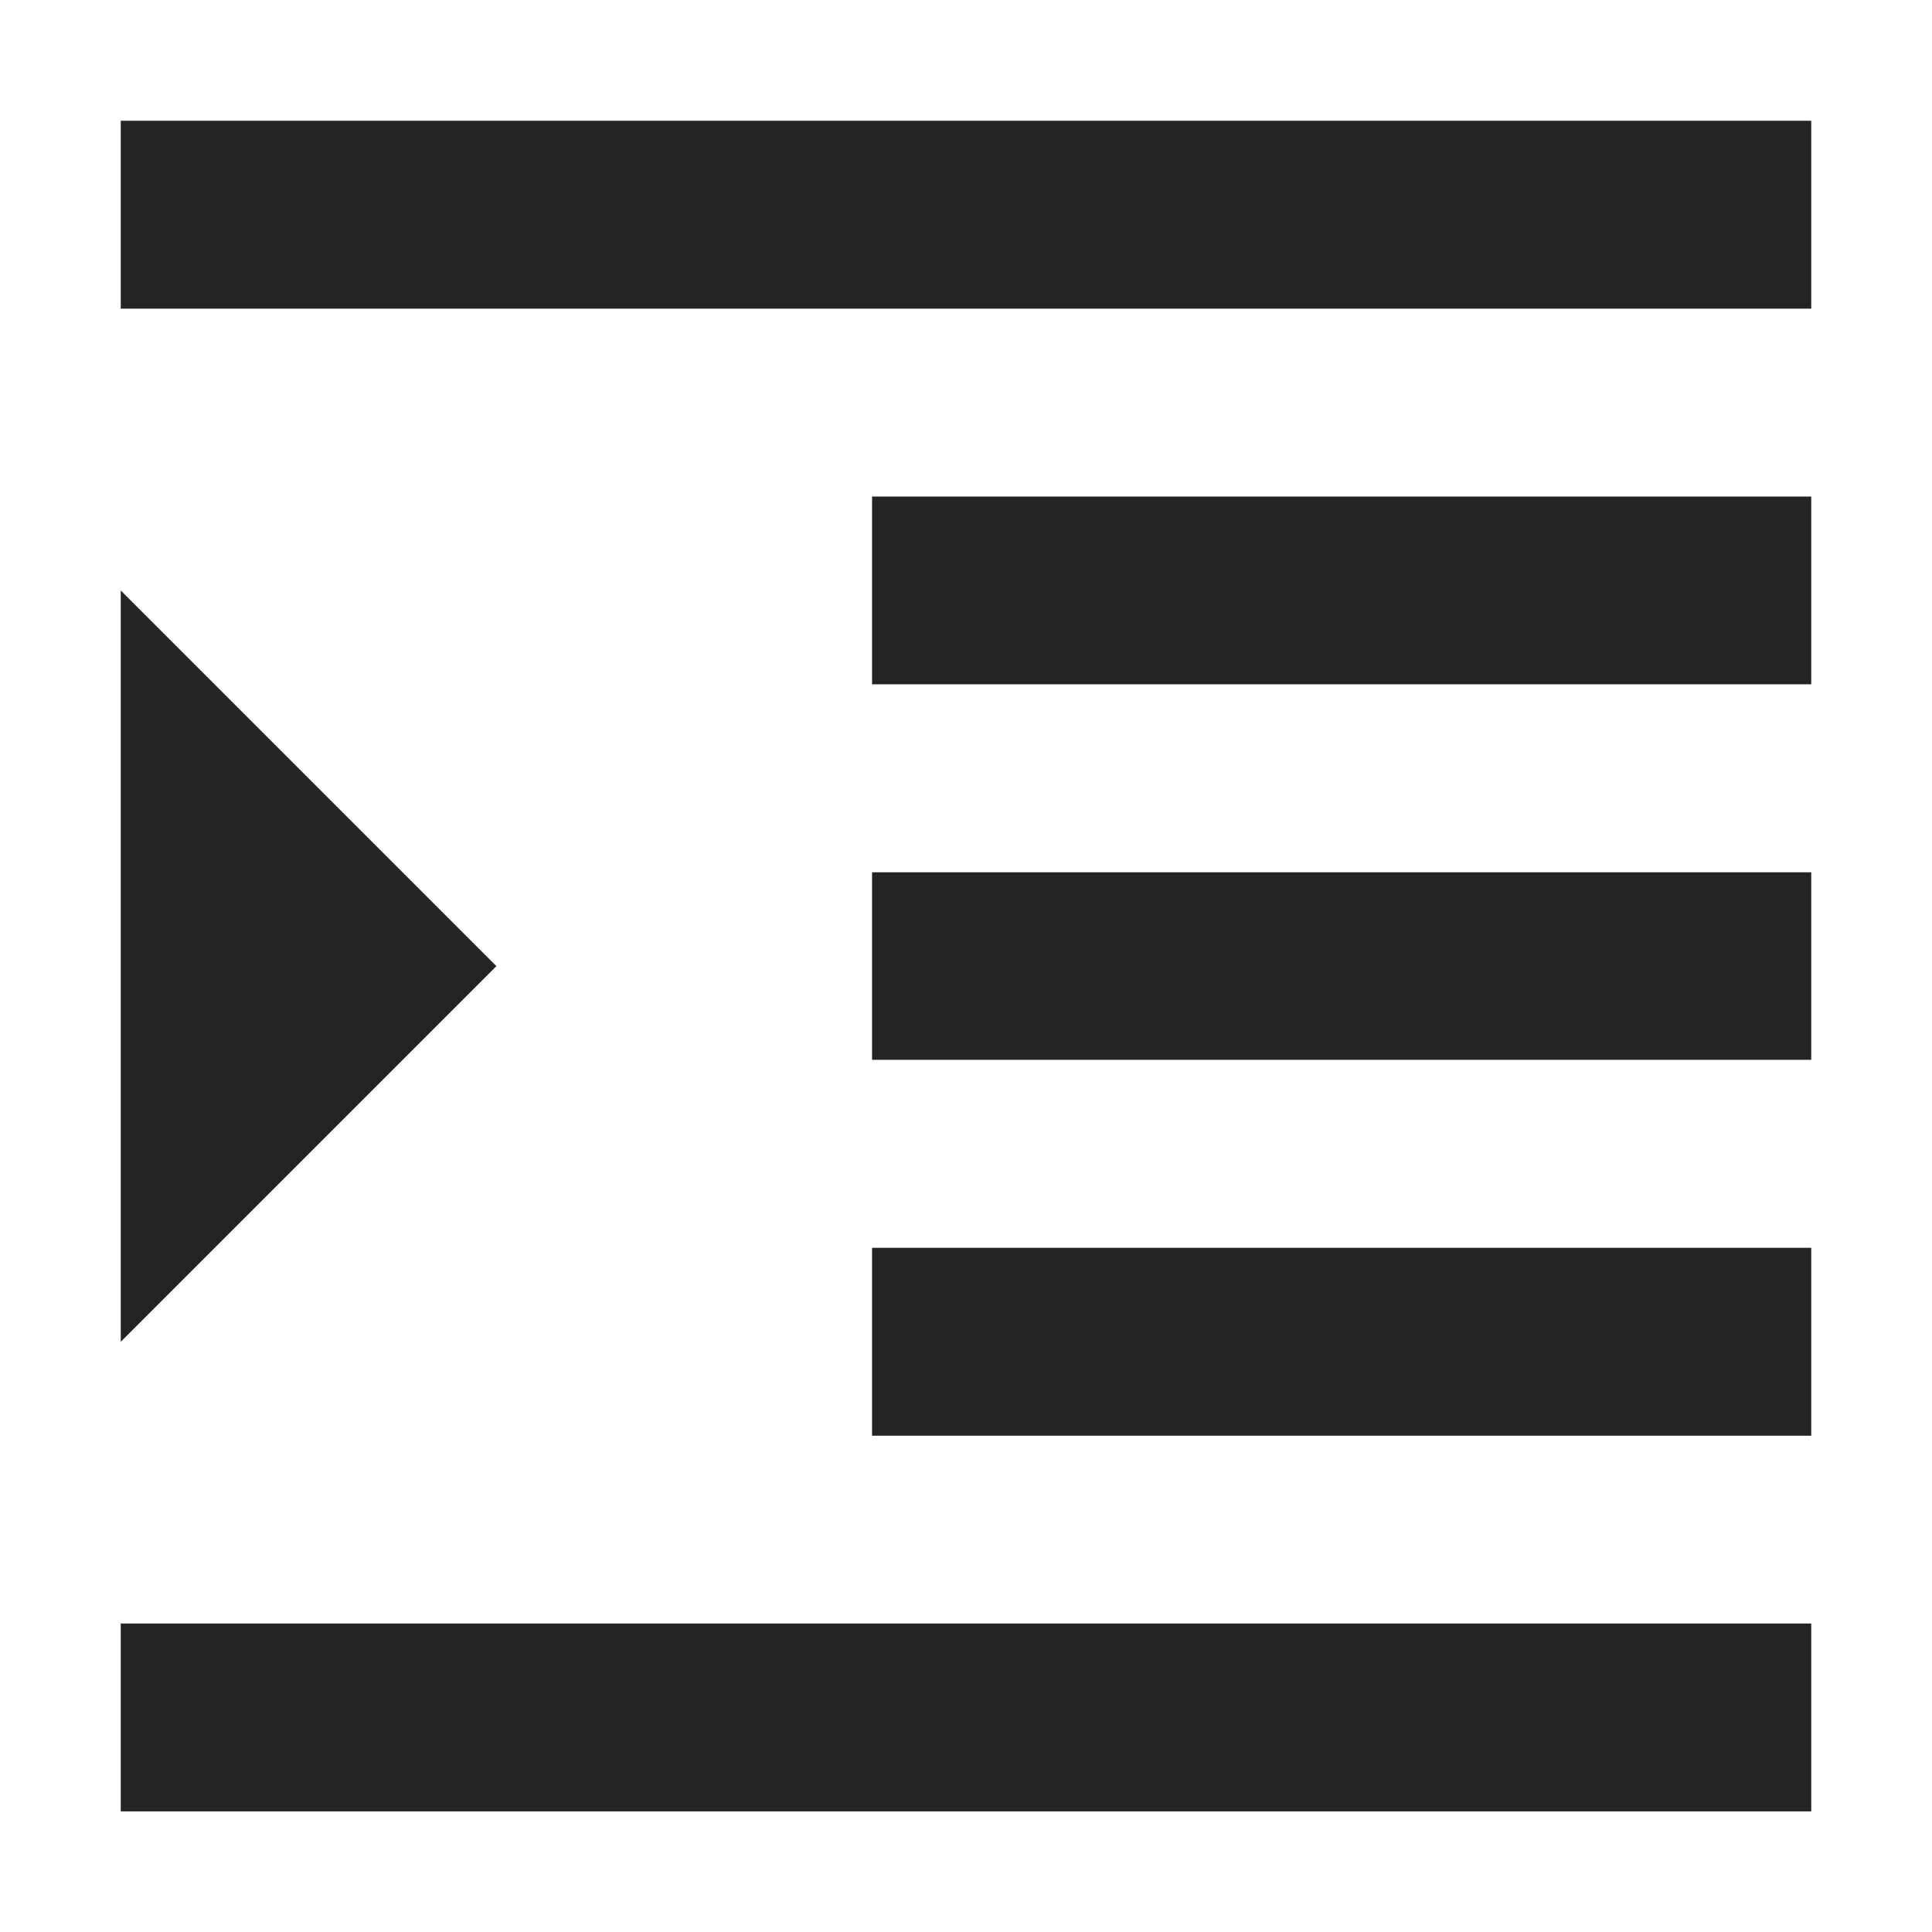 <svg width="16" height="16" fill="none" viewBox="0 0 16 16">
  <path fill="#242424" fill-rule="evenodd" d="M1 15.001h14v-1.556H1v1.556ZM1 4.89v6.222l3.111-3.111L1 4.89Zm6.222 7H15v-1.556H7.222v1.556ZM1 1v1.556h14V1H1Zm6.222 4.667H15V4.112H7.222v1.556Zm0 3.11H15V7.224H7.222V8.78Z" clip-rule="evenodd"/>
</svg>
